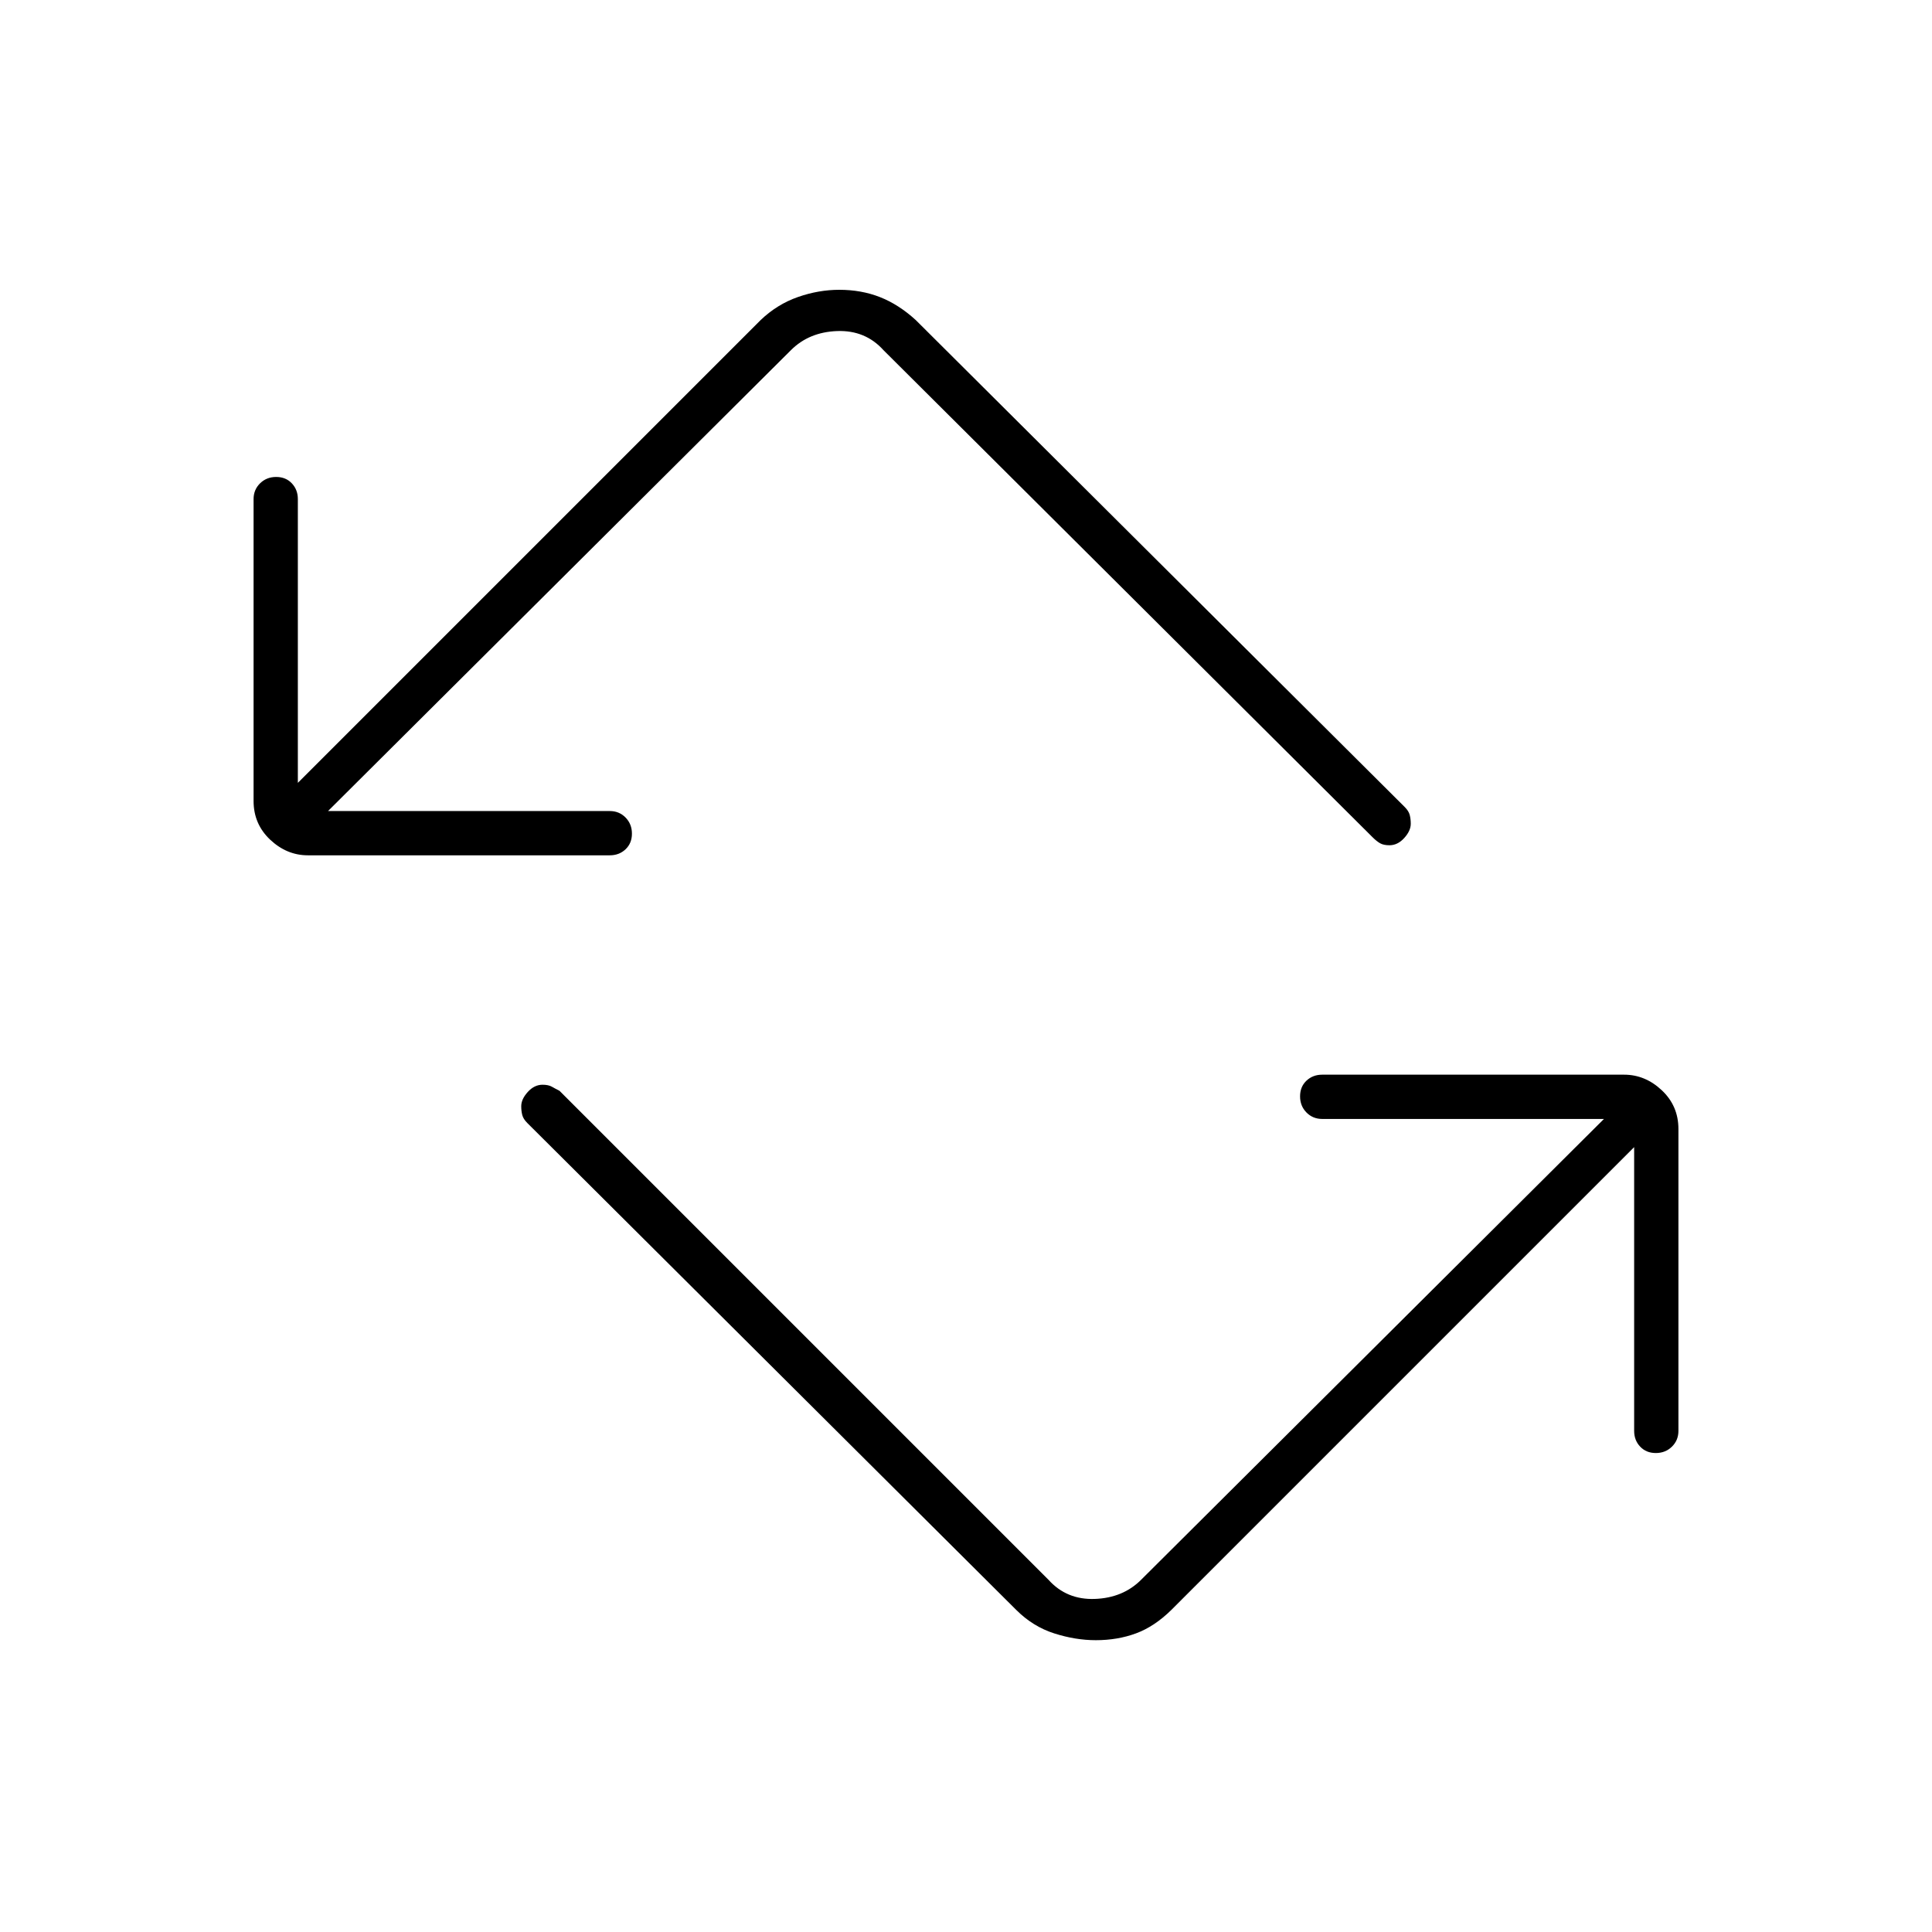 <svg xmlns="http://www.w3.org/2000/svg" height="48" viewBox="0 -960 960 960" width="48"><path d="M505-160 262-402q-2-2-2.5-4t-.5-4.33q0-3.5 3.25-7.08 3.25-3.59 7.34-3.59 2.92 0 4.67 1 1.74 1 3.74 2l243 243q9 10 23 9.5t23-9.5l230-229H657q-4.67 0-7.84-3.23-3.16-3.23-3.16-8t3.16-7.77q3.17-3 7.84-3h150q10.5 0 18.75 7.76T834-399v150q0 4.68-3.23 7.84t-8 3.16q-4.77 0-7.77-3.16t-3-7.84v-141L582-160q-8.42 8.26-17.57 11.63-9.15 3.37-19.92 3.37-10.1 0-20.66-3.37T505-160ZM153-535q-10.5 0-18.75-7.76Q126-550.53 126-562v-150q0-4.67 3.23-7.84 3.23-3.16 8-3.16t7.77 3.16q3 3.17 3 7.84v141l230-230q8.22-7.83 18.49-11.41 10.28-3.59 20.55-3.59 10.96 0 20.21 3.63T455-801l243 242q2 2 2.5 4t.5 4.33q0 3.5-3.25 7.08-3.25 3.59-7.34 3.59-2.92 0-4.67-1-1.74-1-3.74-3L439-786q-9-10-23-9.5t-23 9.5L163-557h140q4.68 0 7.84 3.23t3.16 8q0 4.77-3.16 7.77t-7.84 3H153Z"/></svg>